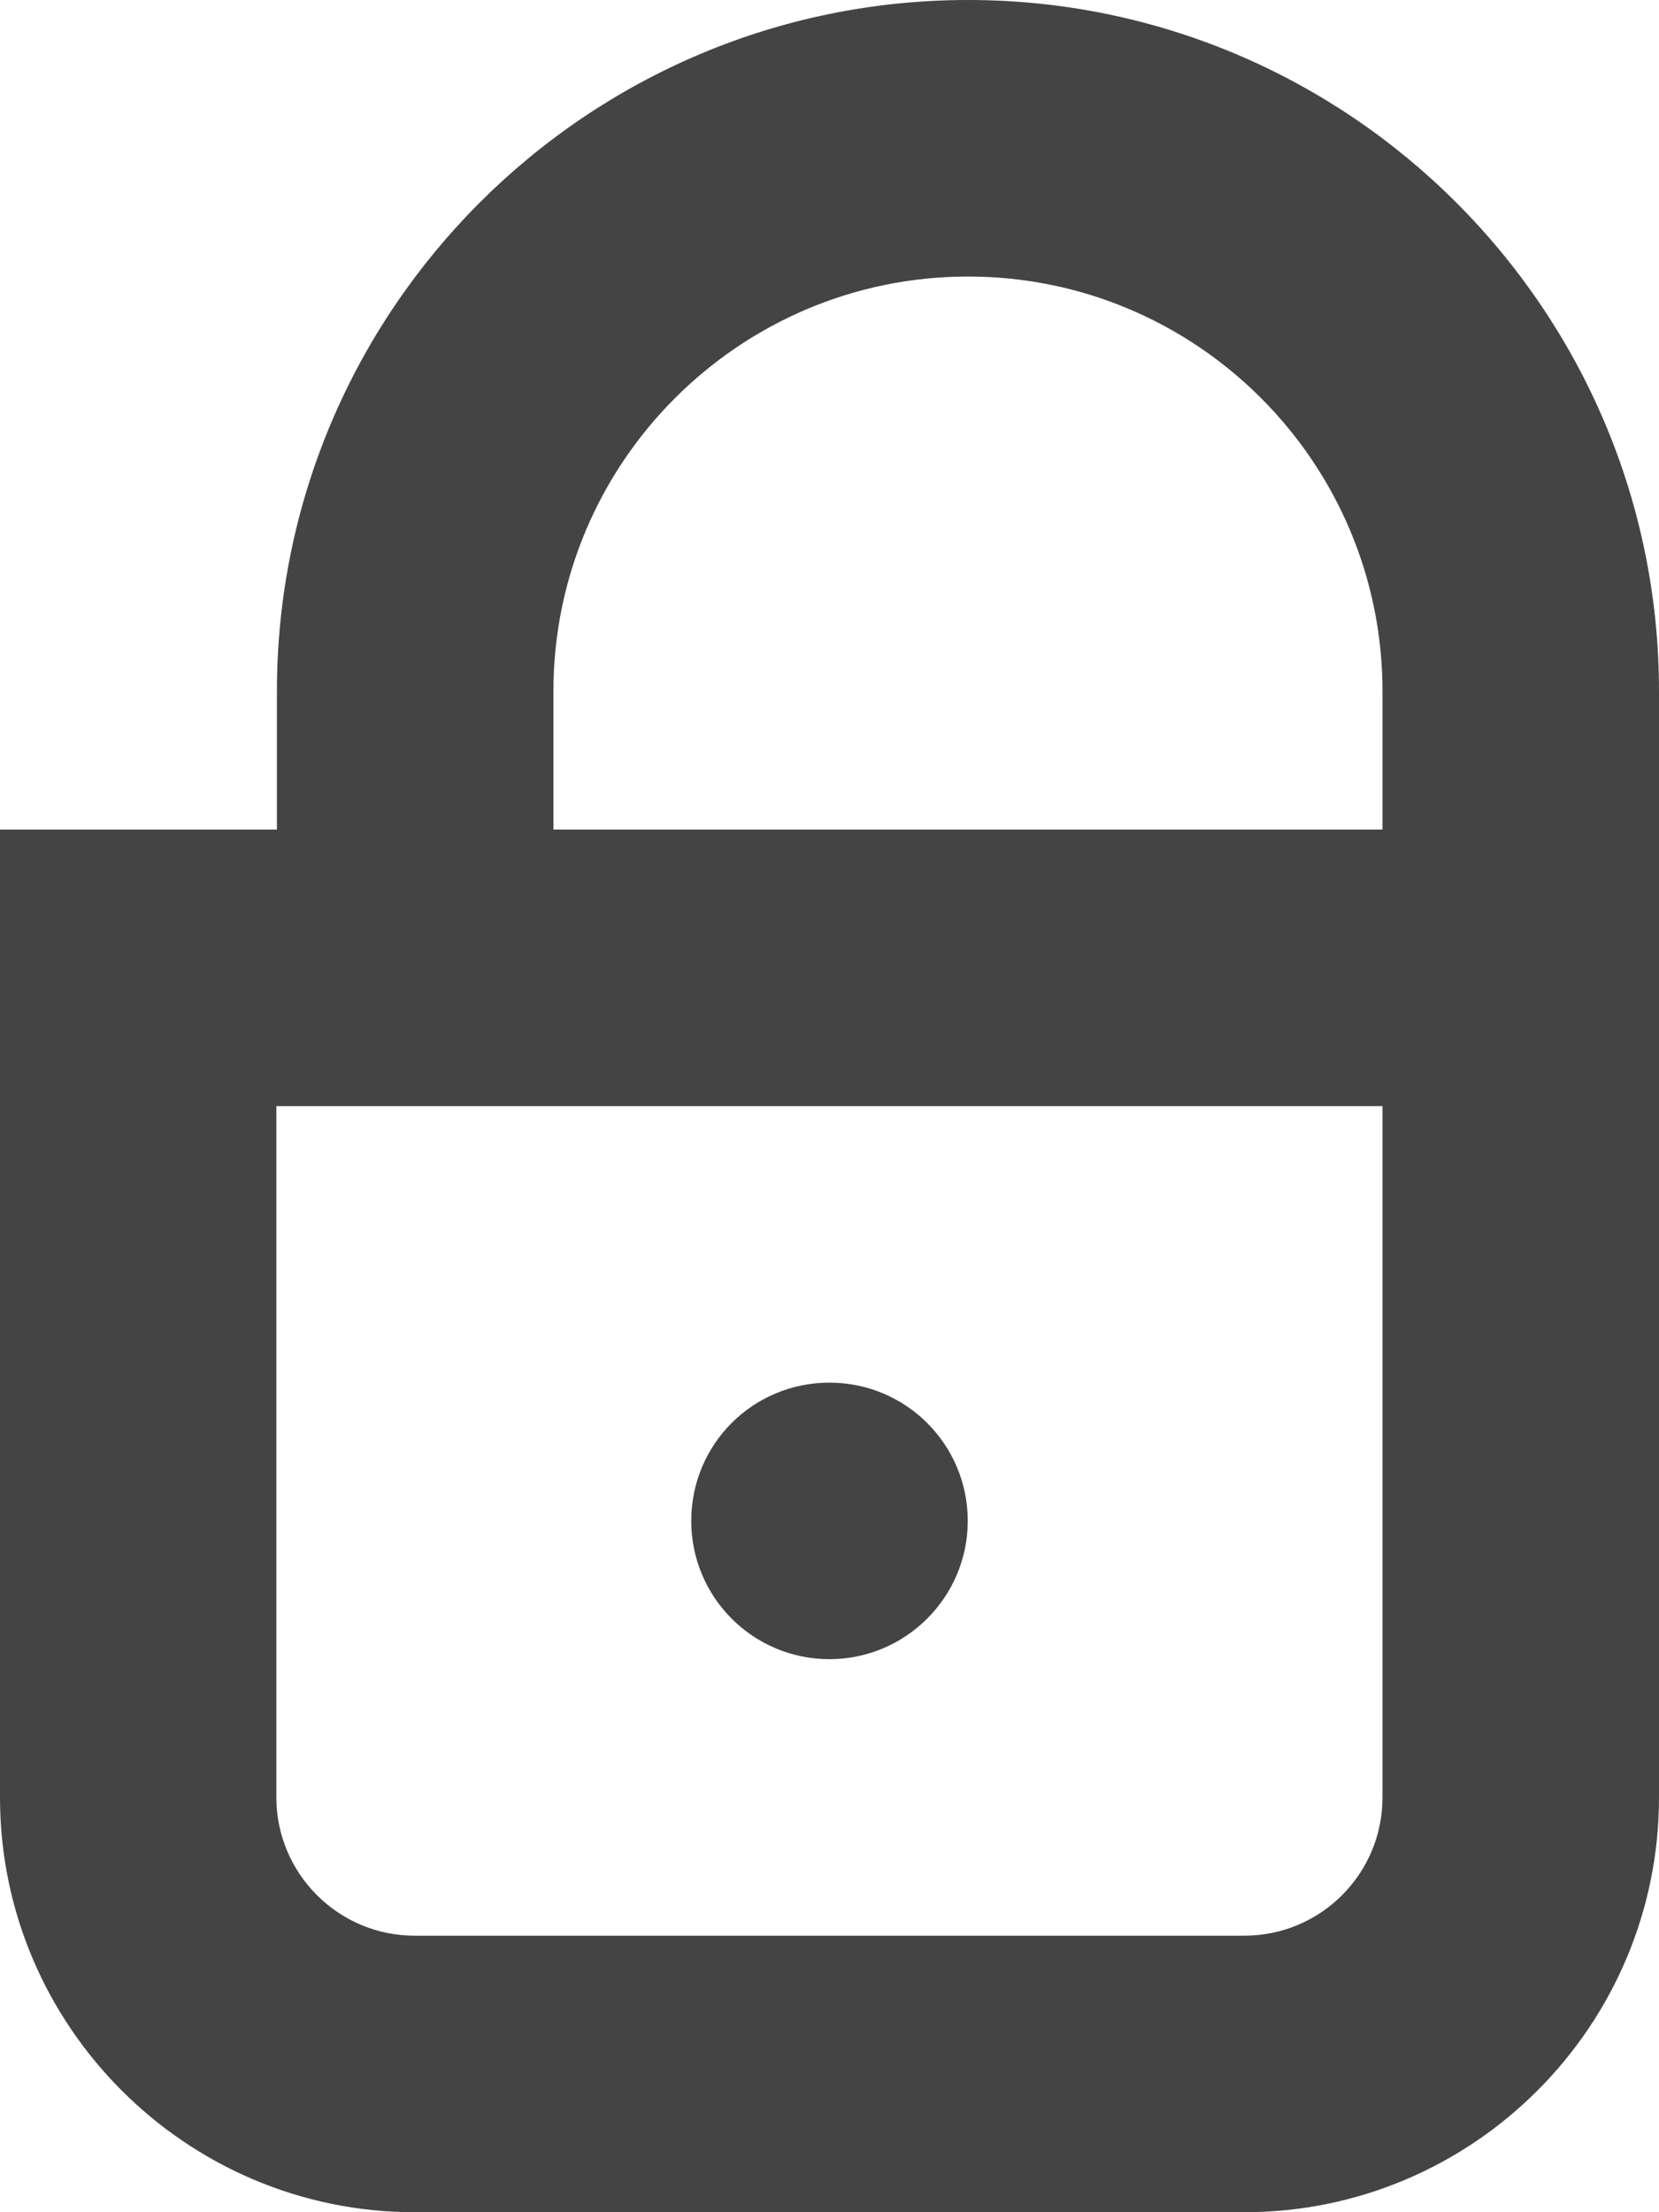 <?xml version="1.0" encoding="utf-8"?>
<!-- Generated by IcoMoon.io -->
<!DOCTYPE svg PUBLIC "-//W3C//DTD SVG 1.1//EN" "http://www.w3.org/Graphics/SVG/1.1/DTD/svg11.dtd">
<svg version="1.1" xmlns="http://www.w3.org/2000/svg" xmlns:xlink="http://www.w3.org/1999/xlink" width="24" height="32" viewBox="0 0 24 32">
<path d="M14.004 0c-5.51 0-9.998 4.484-9.998 10v2h-4.006v14c0 3.305 2.695 6 5.998 6h12.002c3.313 0 6-2.695 6-6v-16c0-5.516-4.484-10-9.996-10zM8.006 10c0-3.312 2.693-6 5.998-6 3.309 0 5.996 2.688 5.996 6v2h-11.994v-2zM18 28h-12.002c-1.102 0-2-0.898-2-2v-10h16.002v10c0 1.102-0.891 2-2 2zM14 22c0 1.102-0.898 2-2 2-1.109 0-2-0.898-2-2 0-1.109 0.891-2 2-2 1.102 0 2 0.891 2 2z" fill="#444444"></path>
</svg>
